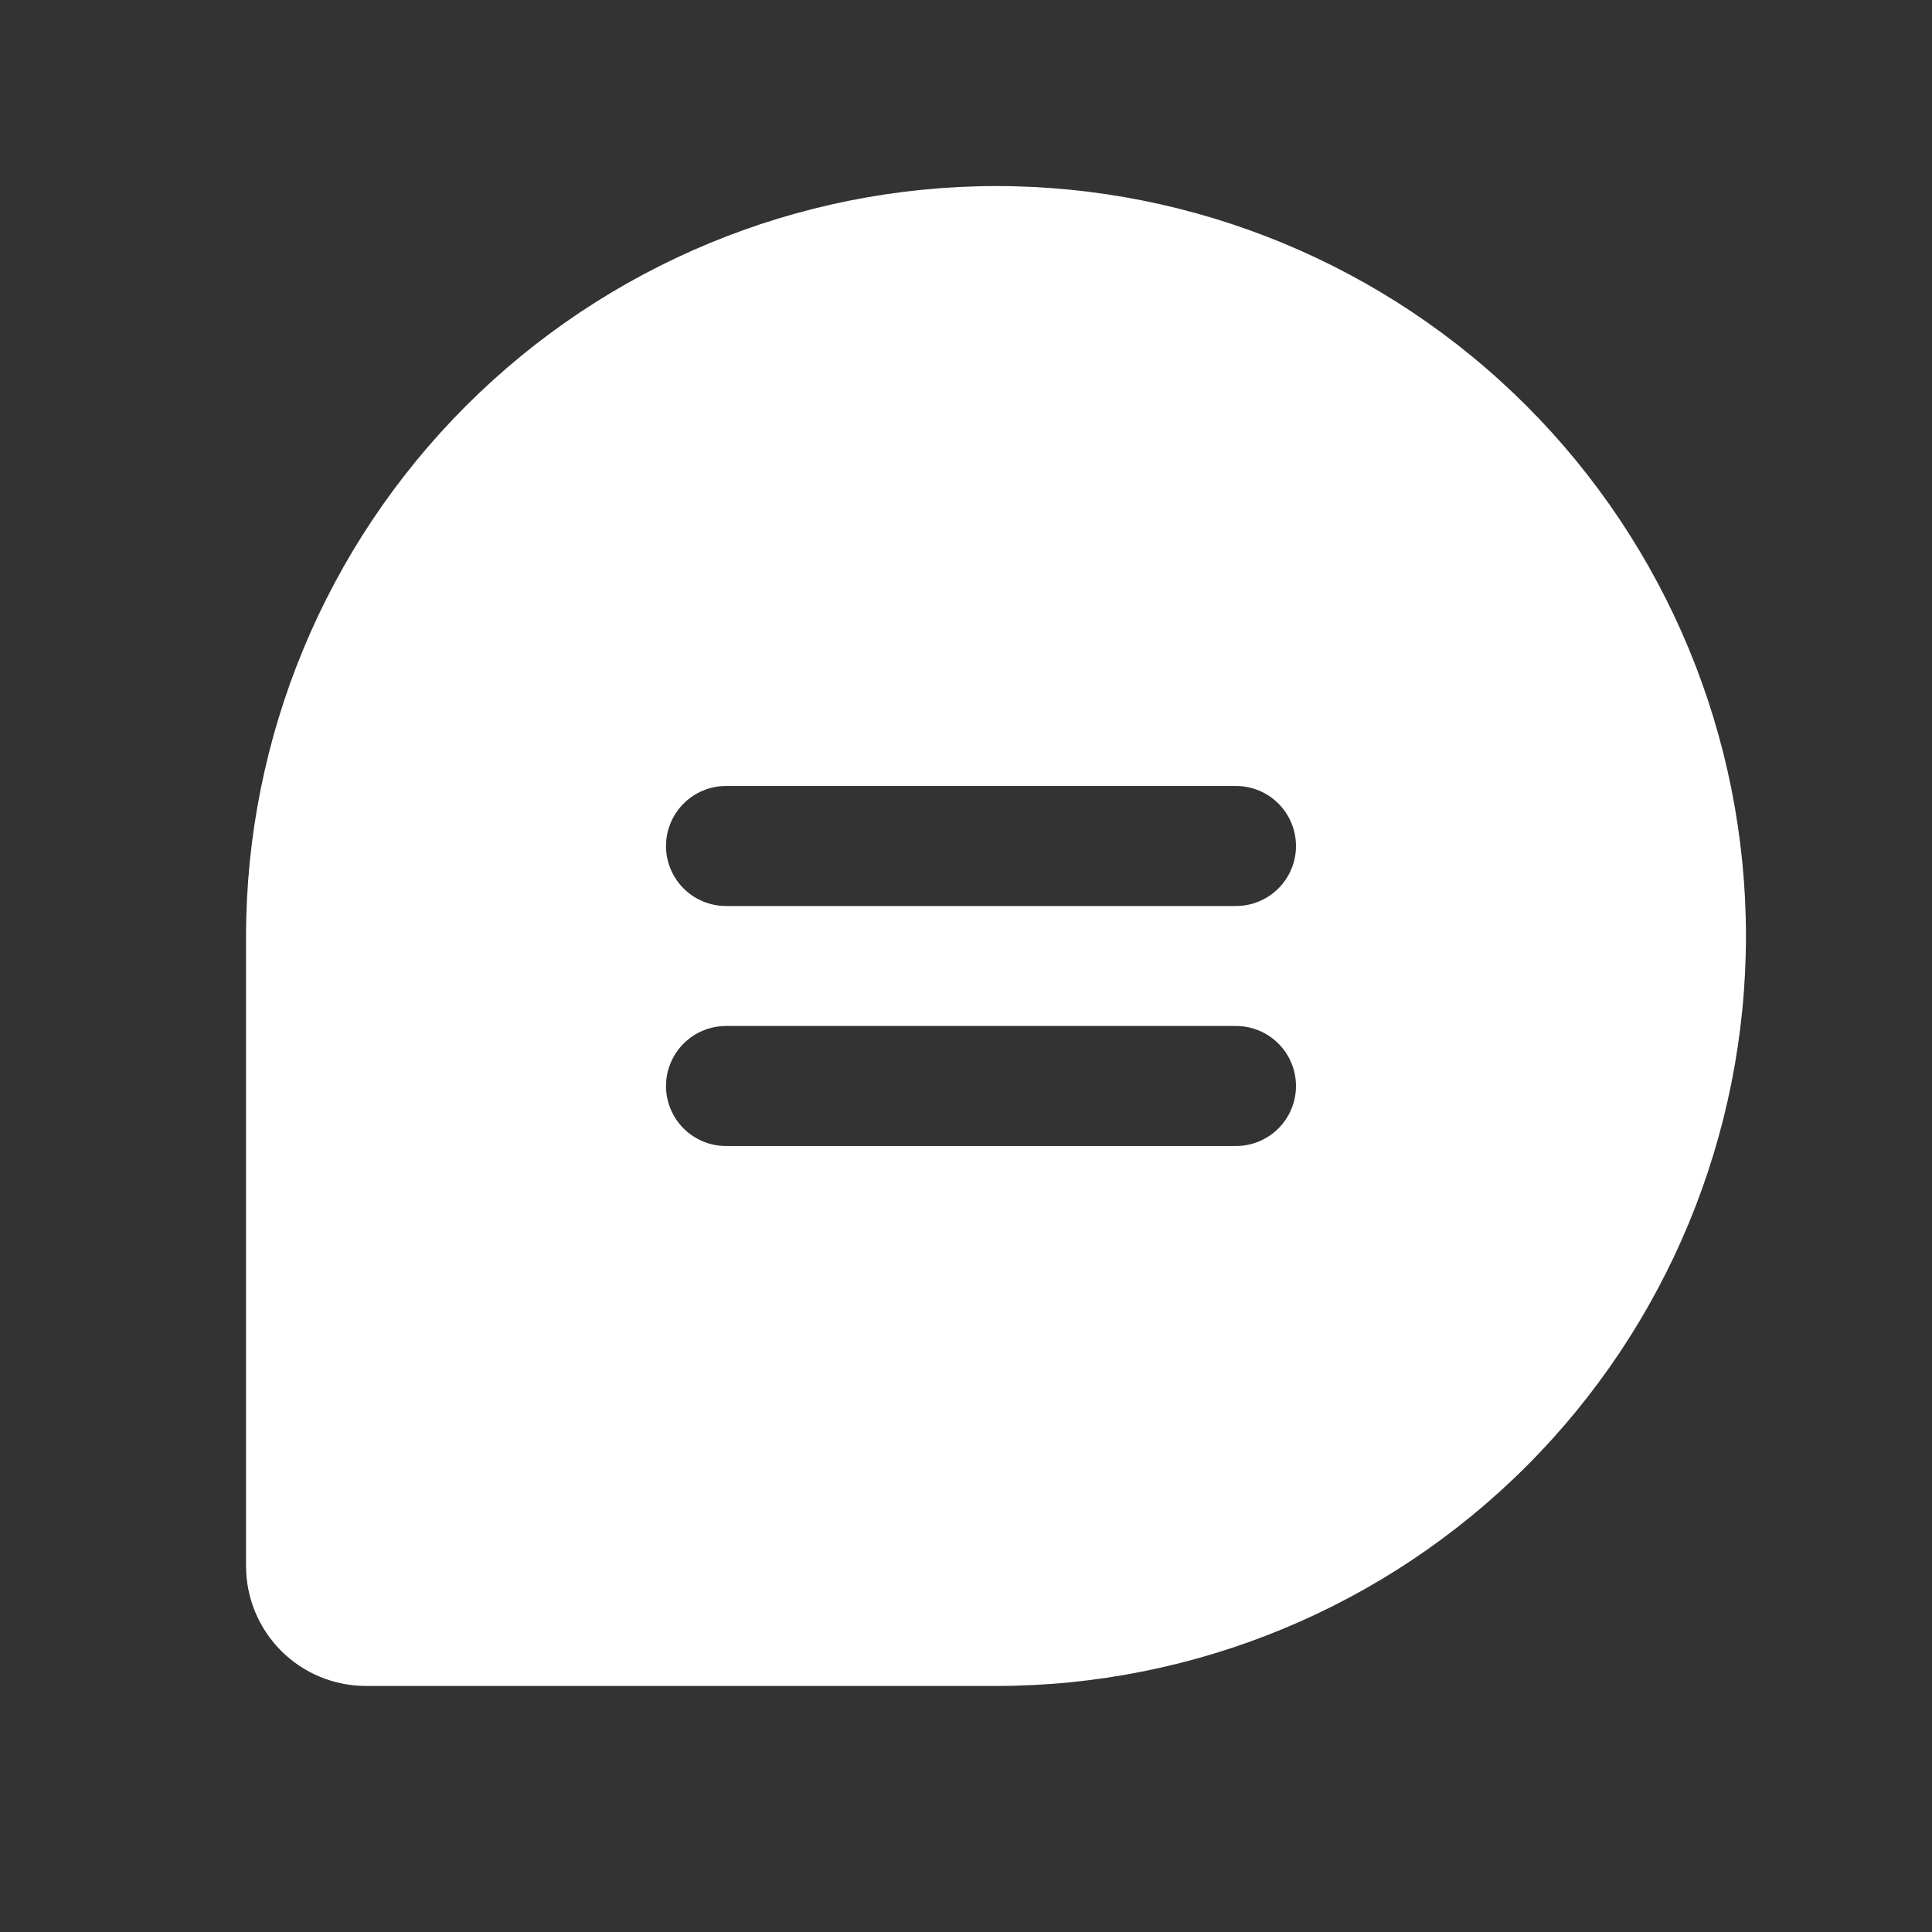 <svg width="40" height="40" viewBox="0 0 40 40" fill="none" xmlns="http://www.w3.org/2000/svg">
<rect x="0" y="0" width="40" height="40" fill="#333333" stroke="none"/>
<path d="M20.621 3.852C16.504 3.856 12.558 5.493 9.647 8.404C6.736 11.315 5.098 15.262 5.094 19.379V32.422C5.094 33.081 5.356 33.713 5.821 34.179C6.287 34.645 6.919 34.906 7.578 34.906H20.621C24.739 34.906 28.689 33.27 31.601 30.358C34.513 27.447 36.148 23.497 36.148 19.379C36.148 15.261 34.513 11.311 31.601 8.399C28.689 5.487 24.739 3.852 20.621 3.852ZM25.59 23.727H15.031C14.702 23.727 14.386 23.596 14.153 23.363C13.92 23.13 13.789 22.814 13.789 22.484C13.789 22.155 13.92 21.839 14.153 21.606C14.386 21.373 14.702 21.242 15.031 21.242H25.59C25.919 21.242 26.235 21.373 26.468 21.606C26.701 21.839 26.832 22.155 26.832 22.484C26.832 22.814 26.701 23.13 26.468 23.363C26.235 23.596 25.919 23.727 25.59 23.727ZM25.59 18.758H15.031C14.702 18.758 14.386 18.627 14.153 18.394C13.92 18.161 13.789 17.845 13.789 17.516C13.789 17.186 13.92 16.87 14.153 16.637C14.386 16.404 14.702 16.273 15.031 16.273H25.59C25.919 16.273 26.235 16.404 26.468 16.637C26.701 16.87 26.832 17.186 26.832 17.516C26.832 17.845 26.701 18.161 26.468 18.394C26.235 18.627 25.919 18.758 25.59 18.758Z" fill="white"/>
</svg>

